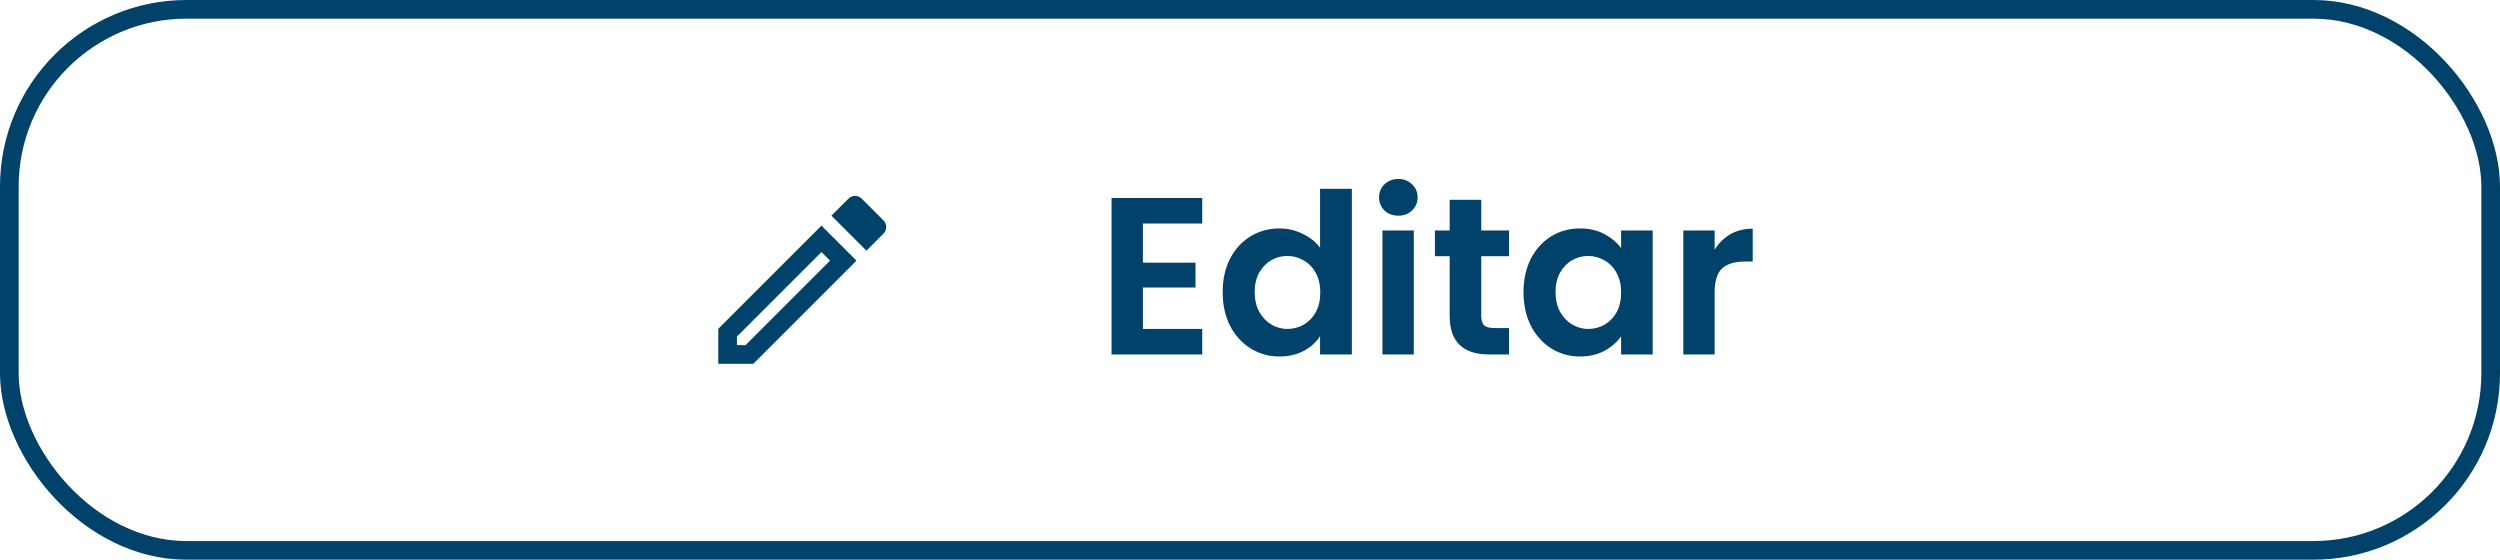 <svg width="134" height="30" viewBox="0 0 134 30" fill="none" xmlns="http://www.w3.org/2000/svg">
<rect x="0.5" y="0.5" width="133" height="29" rx="9.5" stroke="#01426A"/>
<path fill-rule="evenodd" clip-rule="evenodd" d="M45.83 10.5C45.705 10.5 45.575 10.55 45.48 10.645L44.565 11.56L46.44 13.435L47.355 12.52C47.55 12.325 47.55 12.01 47.355 11.815L46.185 10.645C46.085 10.545 45.96 10.5 45.83 10.5ZM44.03 13.51L44.49 13.97L39.96 18.5H39.5V18.04L44.03 13.51ZM38.5 17.625L44.03 12.095L45.905 13.97L40.375 19.5H38.5V17.625Z" fill="#01426A"/>
<path d="M61.26 11.98V14.08H64.08V15.412H61.26V17.632H64.44V19H59.58V10.612H64.44V11.98H61.26ZM65.535 15.652C65.535 14.98 65.667 14.384 65.931 13.864C66.203 13.344 66.571 12.944 67.035 12.664C67.499 12.384 68.015 12.244 68.583 12.244C69.015 12.244 69.427 12.34 69.819 12.532C70.211 12.716 70.523 12.964 70.755 13.276V10.12H72.459V19H70.755V18.016C70.547 18.344 70.255 18.608 69.879 18.808C69.503 19.008 69.067 19.108 68.571 19.108C68.011 19.108 67.499 18.964 67.035 18.676C66.571 18.388 66.203 17.984 65.931 17.464C65.667 16.936 65.535 16.332 65.535 15.652ZM70.767 15.676C70.767 15.268 70.687 14.92 70.527 14.632C70.367 14.336 70.151 14.112 69.879 13.96C69.607 13.8 69.315 13.72 69.003 13.72C68.691 13.72 68.403 13.796 68.139 13.948C67.875 14.1 67.659 14.324 67.491 14.62C67.331 14.908 67.251 15.252 67.251 15.652C67.251 16.052 67.331 16.404 67.491 16.708C67.659 17.004 67.875 17.232 68.139 17.392C68.411 17.552 68.699 17.632 69.003 17.632C69.315 17.632 69.607 17.556 69.879 17.404C70.151 17.244 70.367 17.02 70.527 16.732C70.687 16.436 70.767 16.084 70.767 15.676ZM74.951 11.56C74.656 11.56 74.407 11.468 74.207 11.284C74.016 11.092 73.919 10.856 73.919 10.576C73.919 10.296 74.016 10.064 74.207 9.88C74.407 9.688 74.656 9.592 74.951 9.592C75.248 9.592 75.492 9.688 75.683 9.88C75.883 10.064 75.984 10.296 75.984 10.576C75.984 10.856 75.883 11.092 75.683 11.284C75.492 11.468 75.248 11.56 74.951 11.56ZM75.779 12.352V19H74.1V12.352H75.779ZM79.395 13.732V16.948C79.395 17.172 79.447 17.336 79.551 17.44C79.663 17.536 79.847 17.584 80.103 17.584H80.883V19H79.827C78.411 19 77.703 18.312 77.703 16.936V13.732H76.911V12.352H77.703V10.708H79.395V12.352H80.883V13.732H79.395ZM81.66 15.652C81.66 14.98 81.792 14.384 82.056 13.864C82.328 13.344 82.692 12.944 83.148 12.664C83.612 12.384 84.128 12.244 84.696 12.244C85.192 12.244 85.624 12.344 85.992 12.544C86.368 12.744 86.668 12.996 86.892 13.3V12.352H88.584V19H86.892V18.028C86.676 18.34 86.376 18.6 85.992 18.808C85.616 19.008 85.18 19.108 84.684 19.108C84.124 19.108 83.612 18.964 83.148 18.676C82.692 18.388 82.328 17.984 82.056 17.464C81.792 16.936 81.66 16.332 81.66 15.652ZM86.892 15.676C86.892 15.268 86.812 14.92 86.652 14.632C86.492 14.336 86.276 14.112 86.004 13.96C85.732 13.8 85.44 13.72 85.128 13.72C84.816 13.72 84.528 13.796 84.264 13.948C84 14.1 83.784 14.324 83.616 14.62C83.456 14.908 83.376 15.252 83.376 15.652C83.376 16.052 83.456 16.404 83.616 16.708C83.784 17.004 84 17.232 84.264 17.392C84.536 17.552 84.824 17.632 85.128 17.632C85.44 17.632 85.732 17.556 86.004 17.404C86.276 17.244 86.492 17.02 86.652 16.732C86.812 16.436 86.892 16.084 86.892 15.676ZM91.904 13.384C92.121 13.032 92.4 12.756 92.745 12.556C93.097 12.356 93.496 12.256 93.945 12.256V14.02H93.501C92.972 14.02 92.573 14.144 92.3 14.392C92.037 14.64 91.904 15.072 91.904 15.688V19H90.225V12.352H91.904V13.384Z" fill="#01426A"/>
</svg>
